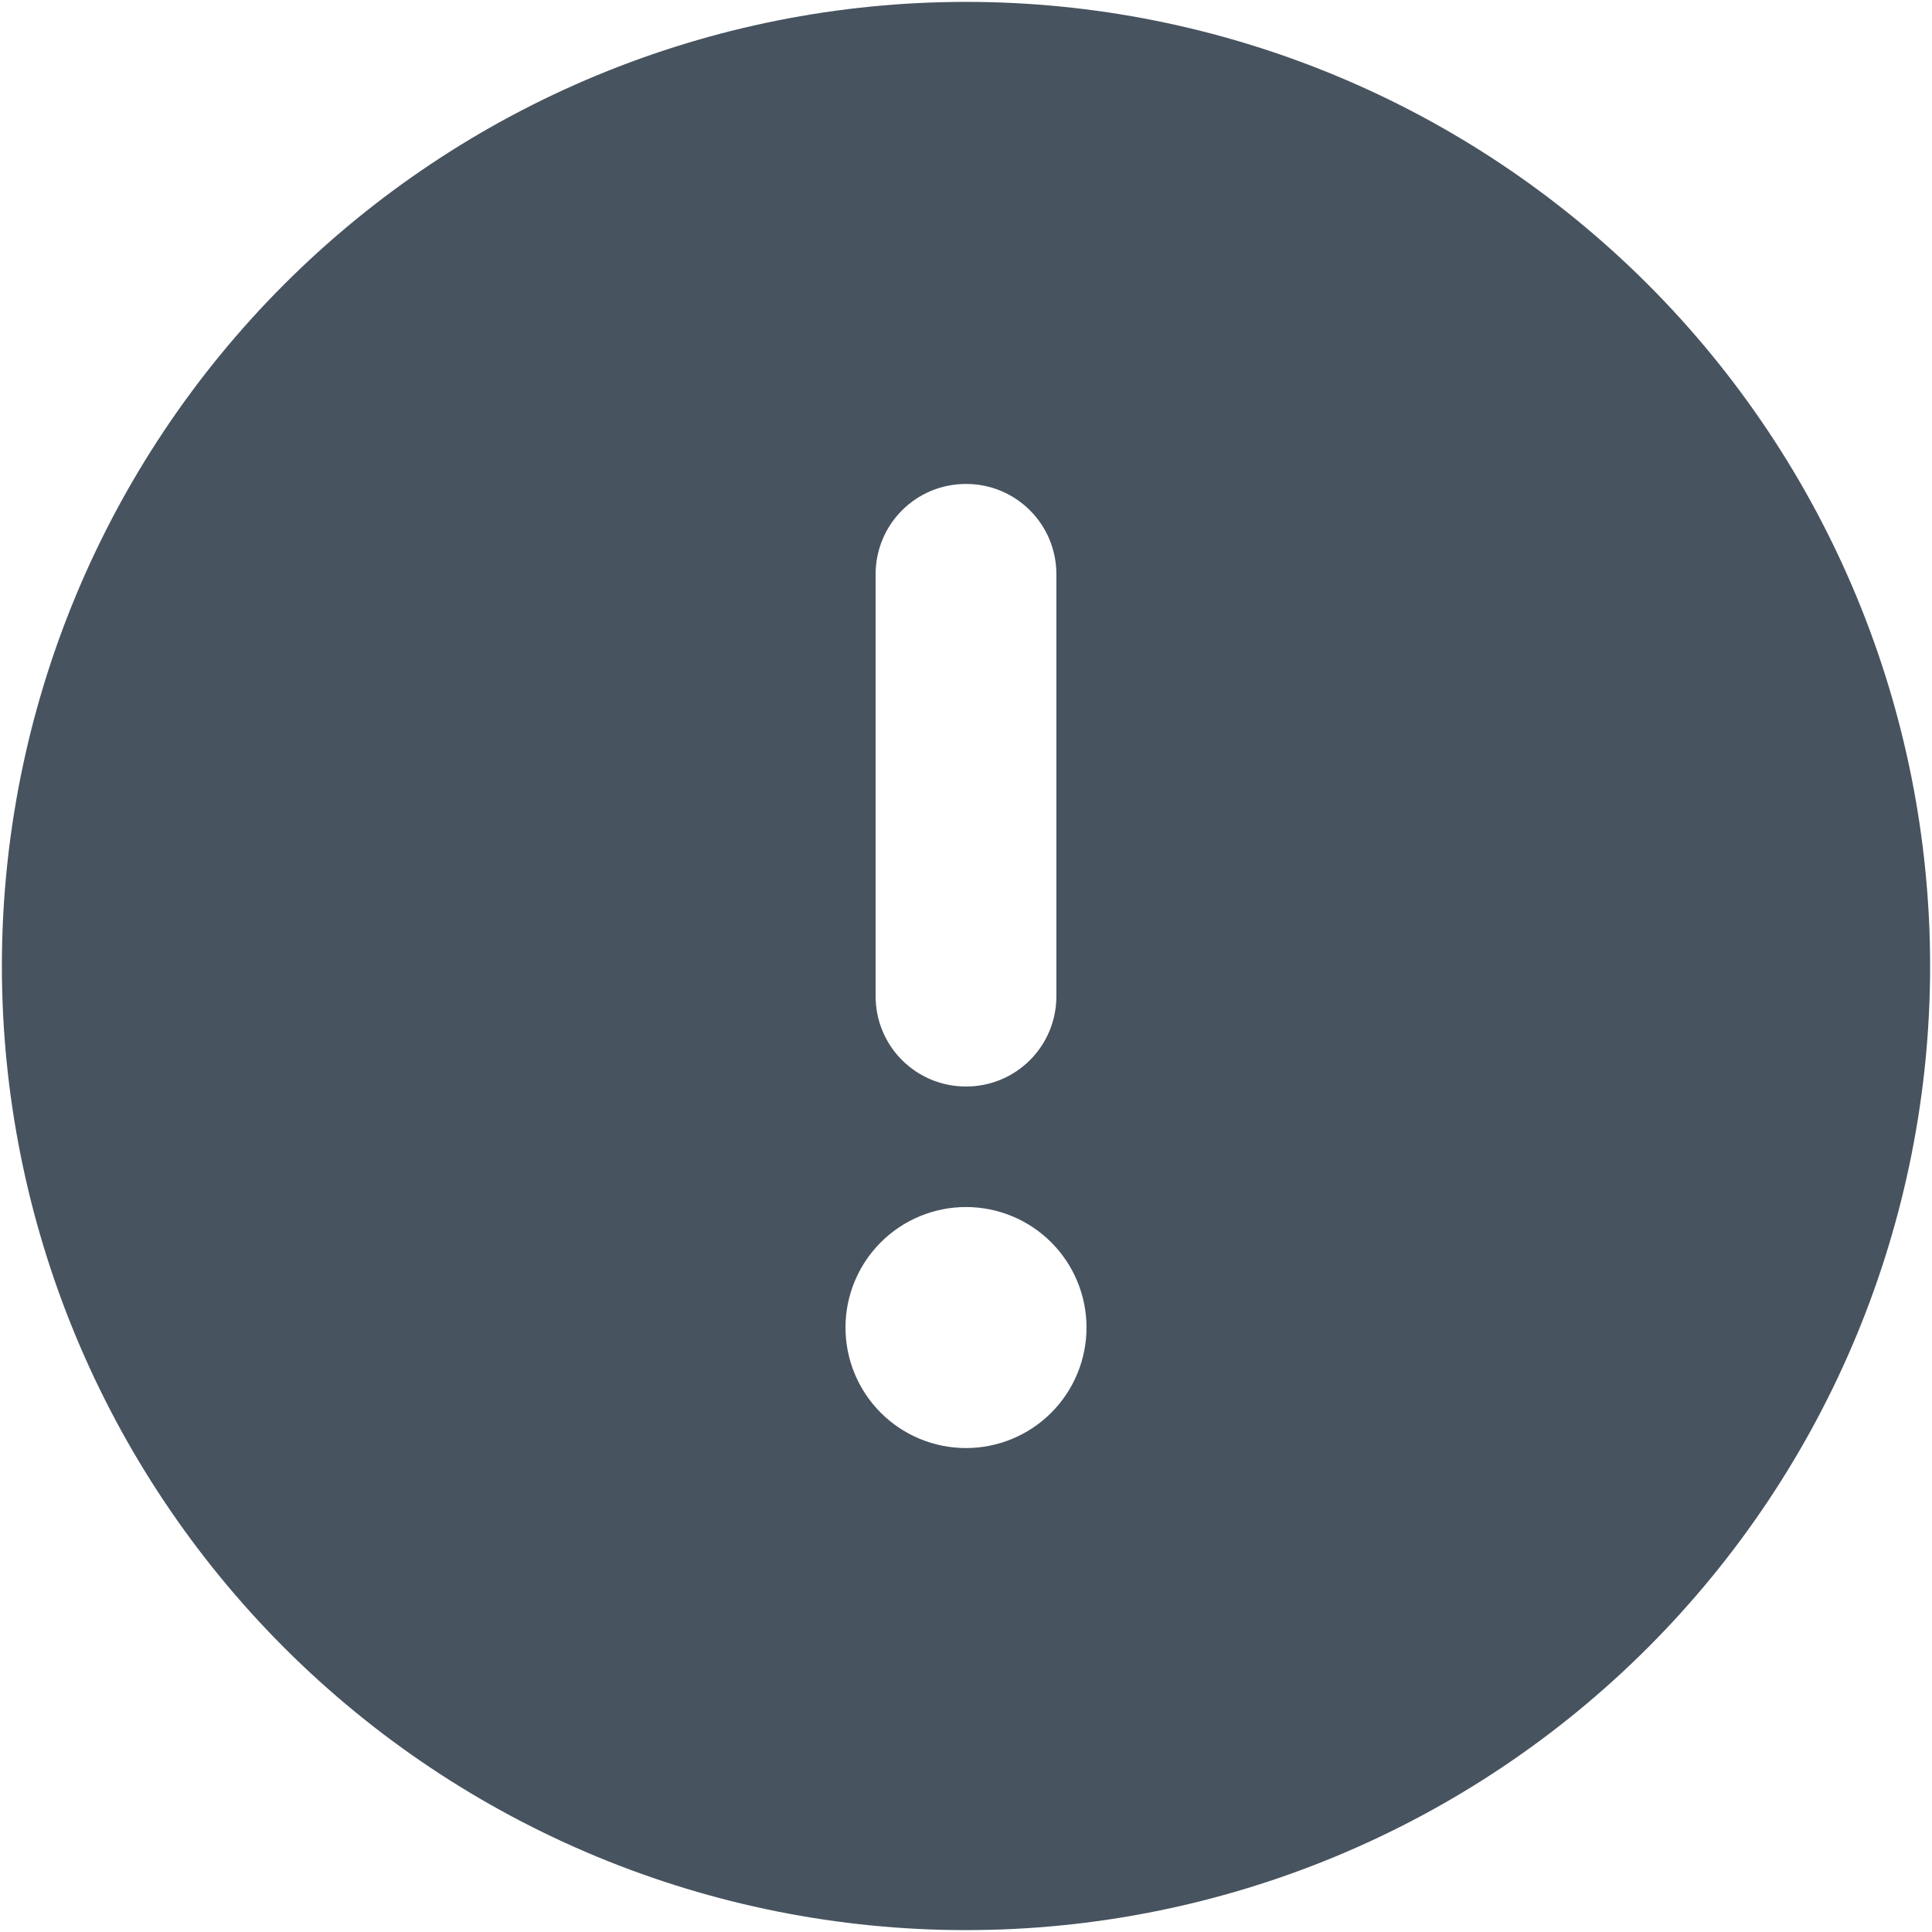 <svg width="513" height="513" viewBox="0 0 513 513" fill="none" xmlns="http://www.w3.org/2000/svg">
<g clip-path="url(#clip0_104_920)">
<path d="M256.5 512.5C324.395 512.5 389.51 485.529 437.519 437.519C485.529 389.51 512.5 324.395 512.5 256.5C512.5 188.605 485.529 123.49 437.519 75.481C389.51 27.471 324.395 0.5 256.5 0.5C188.605 0.5 123.49 27.471 75.481 75.481C27.471 123.49 0.5 188.605 0.5 256.5C0.5 324.395 27.471 389.51 75.481 437.519C123.49 485.529 188.605 512.5 256.5 512.5ZM256.5 128.5C269.8 128.5 280.5 139.2 280.5 152.5V264.5C280.5 277.8 269.8 288.5 256.5 288.5C243.2 288.5 232.5 277.8 232.5 264.5V152.5C232.5 139.2 243.2 128.5 256.5 128.5ZM224.5 352.5C224.5 344.013 227.871 335.874 233.873 329.873C239.874 323.871 248.013 320.5 256.5 320.5C264.987 320.5 273.126 323.871 279.127 329.873C285.129 335.874 288.5 344.013 288.5 352.5C288.5 360.987 285.129 369.126 279.127 375.127C273.126 381.129 264.987 384.5 256.5 384.5C248.013 384.5 239.874 381.129 233.873 375.127C227.871 369.126 224.5 360.987 224.5 352.5Z" fill="#47535F"/>
</g>
<defs>
<clipPath id="clip0_104_920">
<rect width="512" height="512" fill="white" transform="translate(0.5 0.5)"/>
</clipPath>
</defs>
</svg>
